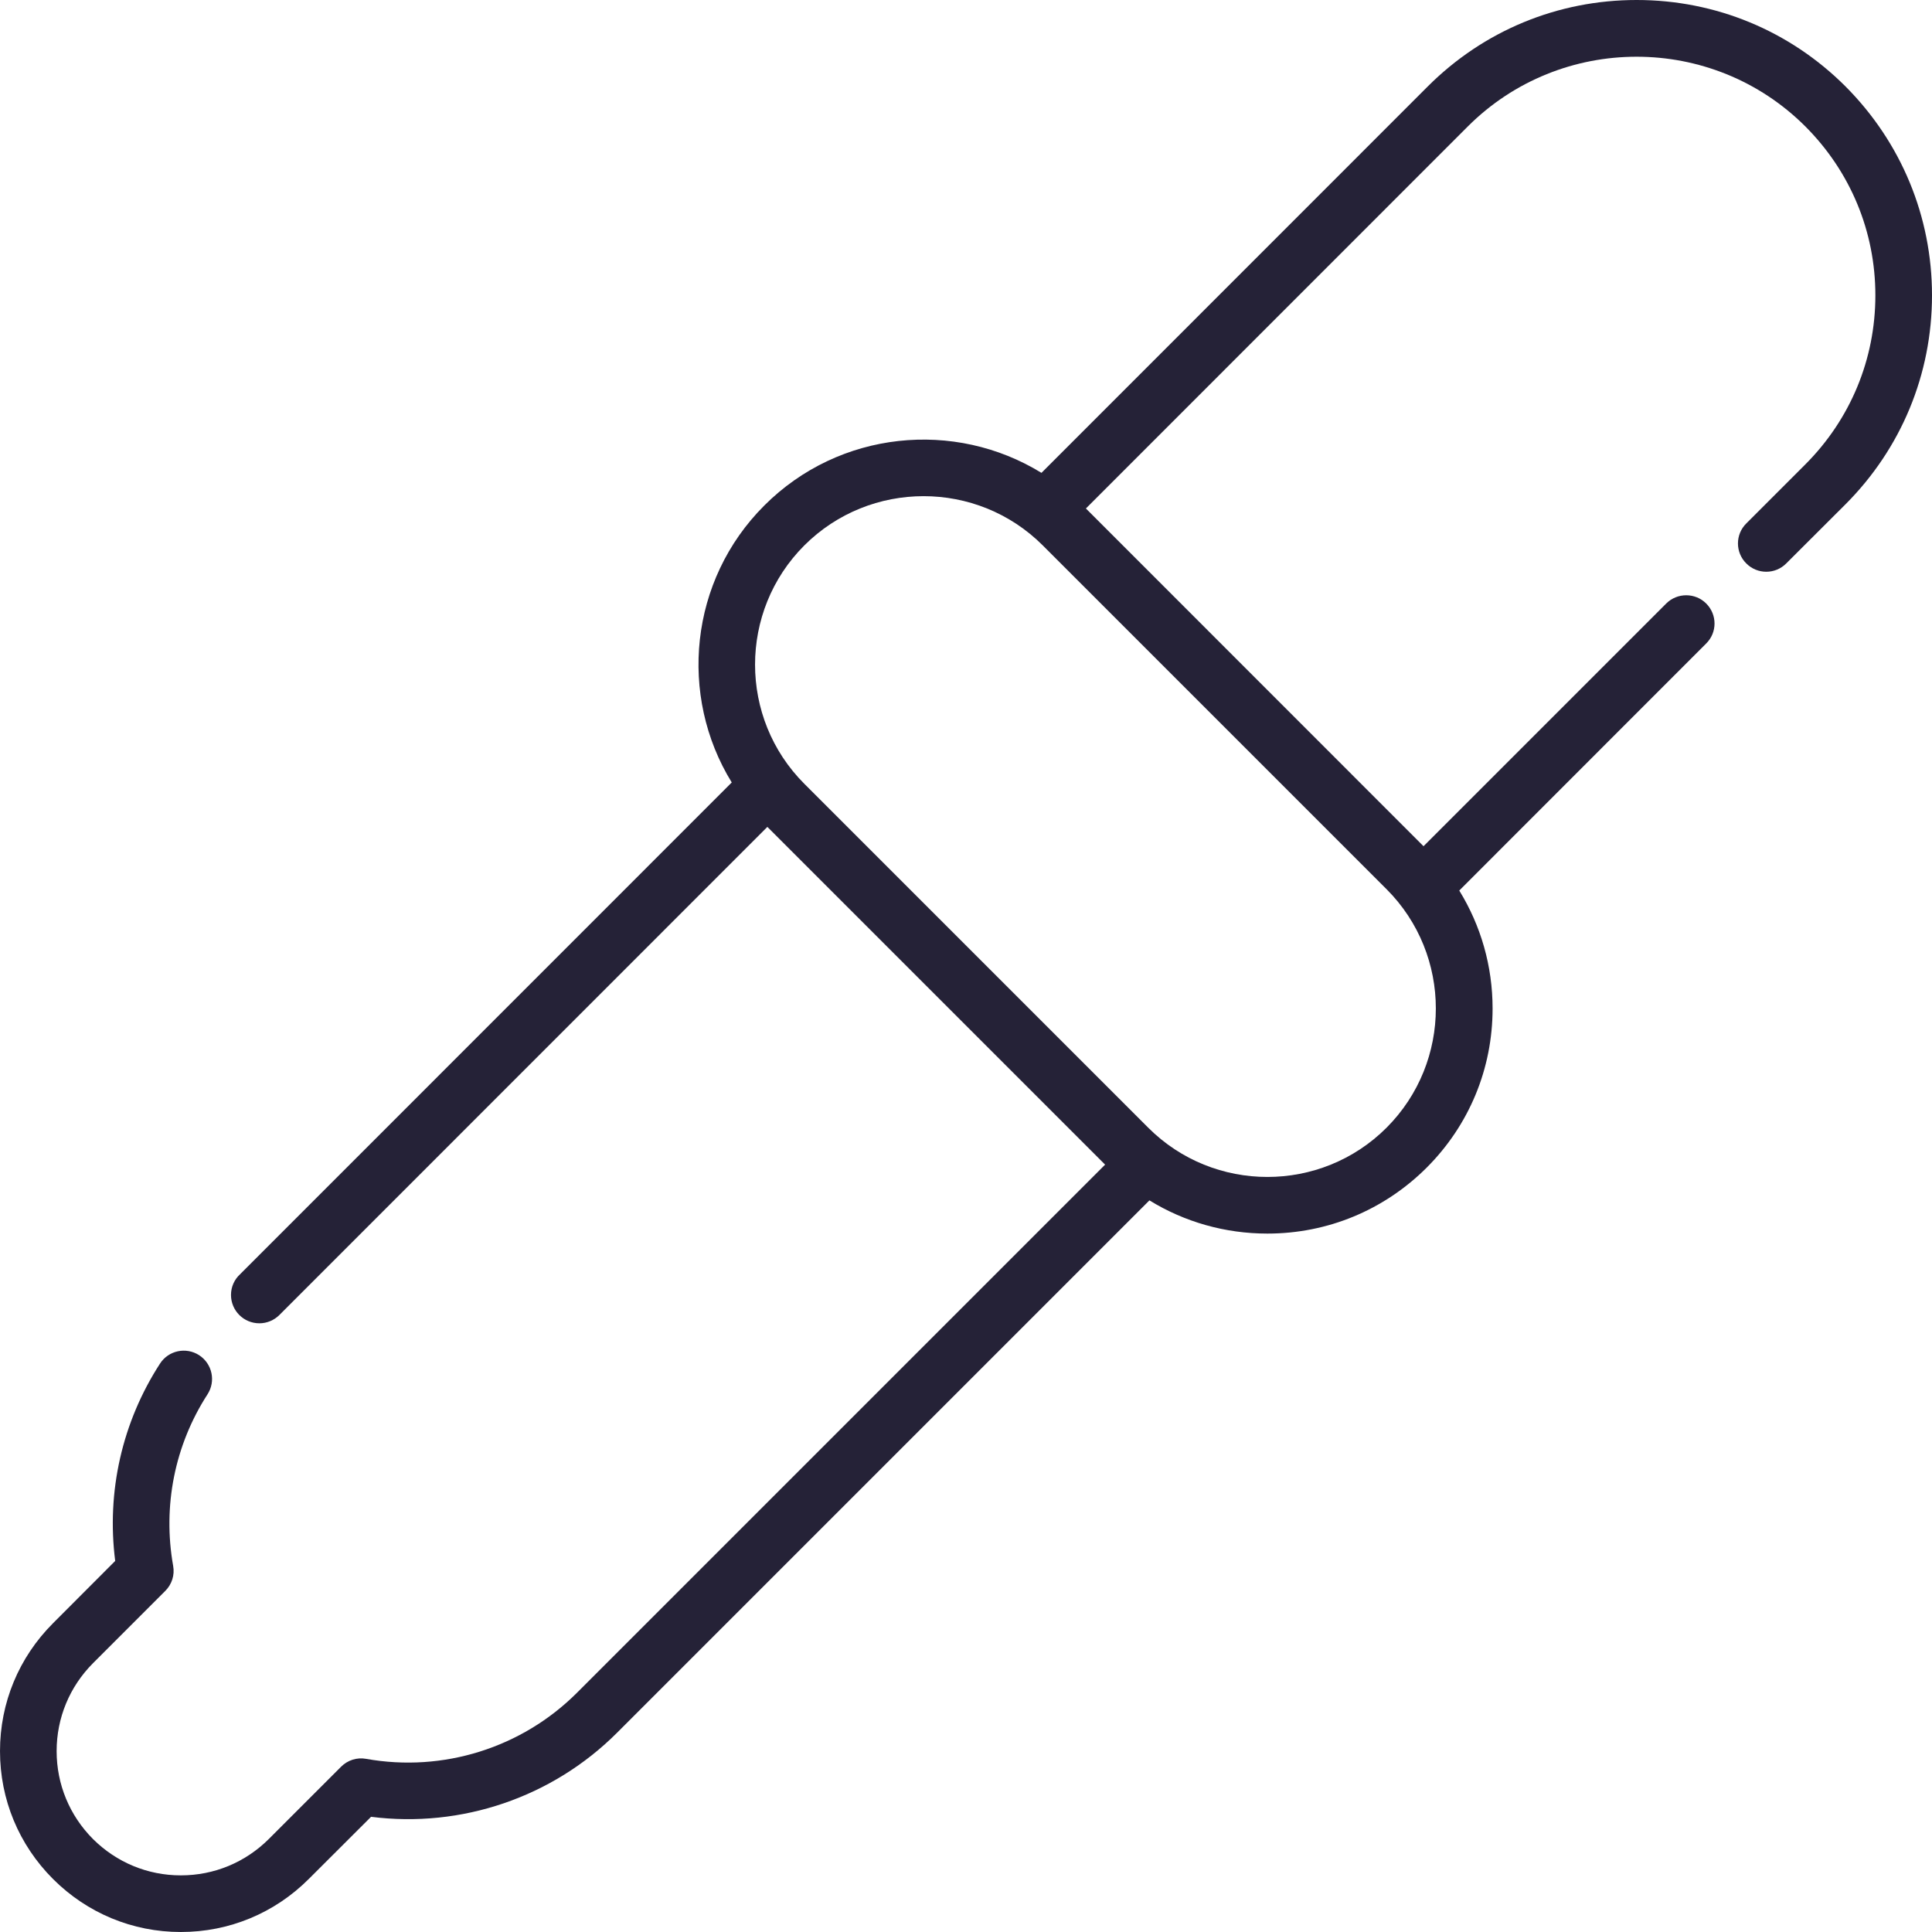 <svg width="16" height="16" viewBox="0 0 16 16" fill="none" xmlns="http://www.w3.org/2000/svg">
<path d="M15.284 0.716C14.822 0.254 14.207 0 13.554 0C12.9 0 12.286 0.254 11.824 0.716L8.625 3.916C7.907 3.474 6.952 3.564 6.33 4.186C5.708 4.807 5.618 5.762 6.06 6.48L1.988 10.553C1.942 10.595 1.913 10.656 1.913 10.724C1.913 10.854 2.018 10.959 2.148 10.959C2.21 10.959 2.27 10.934 2.314 10.89L6.355 6.848L9.152 9.645L4.779 14.018C4.322 14.475 3.669 14.68 3.032 14.566C2.956 14.552 2.879 14.577 2.825 14.631L2.226 15.23C2.031 15.424 1.773 15.531 1.498 15.531C1.498 15.531 1.498 15.531 1.497 15.531C1.223 15.531 0.965 15.424 0.77 15.23C0.576 15.035 0.469 14.777 0.469 14.502C0.469 14.227 0.576 13.969 0.77 13.774L1.369 13.175C1.423 13.121 1.448 13.044 1.434 12.968C1.346 12.472 1.447 11.968 1.718 11.548C1.789 11.439 1.758 11.294 1.649 11.223C1.54 11.153 1.395 11.184 1.325 11.293C1.011 11.778 0.881 12.354 0.954 12.927L0.439 13.443C0.156 13.726 -3.26726e-05 14.102 6.10775e-05 14.502C0 14.902 0.156 15.278 0.439 15.561C0.722 15.844 1.098 16 1.497 16H1.498C1.898 16 2.274 15.844 2.557 15.561L3.073 15.046C3.821 15.141 4.575 14.885 5.11 14.35L9.519 9.941C9.81 10.12 10.146 10.216 10.496 10.216C10.994 10.216 11.462 10.022 11.815 9.67C12.167 9.318 12.361 8.85 12.361 8.352C12.361 8.001 12.264 7.666 12.085 7.375L14.13 5.329C14.222 5.238 14.222 5.09 14.13 4.998C14.039 4.907 13.89 4.907 13.799 4.998L11.789 7.008L8.993 4.211L12.155 1.048C12.926 0.277 14.181 0.277 14.952 1.048C15.325 1.422 15.531 1.918 15.531 2.446C15.531 2.974 15.325 3.471 14.952 3.845L14.462 4.335C14.37 4.426 14.37 4.575 14.462 4.666C14.553 4.758 14.702 4.758 14.793 4.666L15.284 4.176C15.745 3.714 16 3.1 16 2.446C16 1.793 15.745 1.179 15.284 0.716V0.716ZM11.483 9.339C10.939 9.883 10.053 9.883 9.509 9.339L6.661 6.491C6.117 5.947 6.117 5.061 6.661 4.517C6.933 4.245 7.291 4.109 7.649 4.109C8.006 4.109 8.364 4.245 8.636 4.517L11.483 7.364C12.027 7.909 12.027 8.794 11.483 9.339V9.339Z" fill="#252237"/>
</svg>
